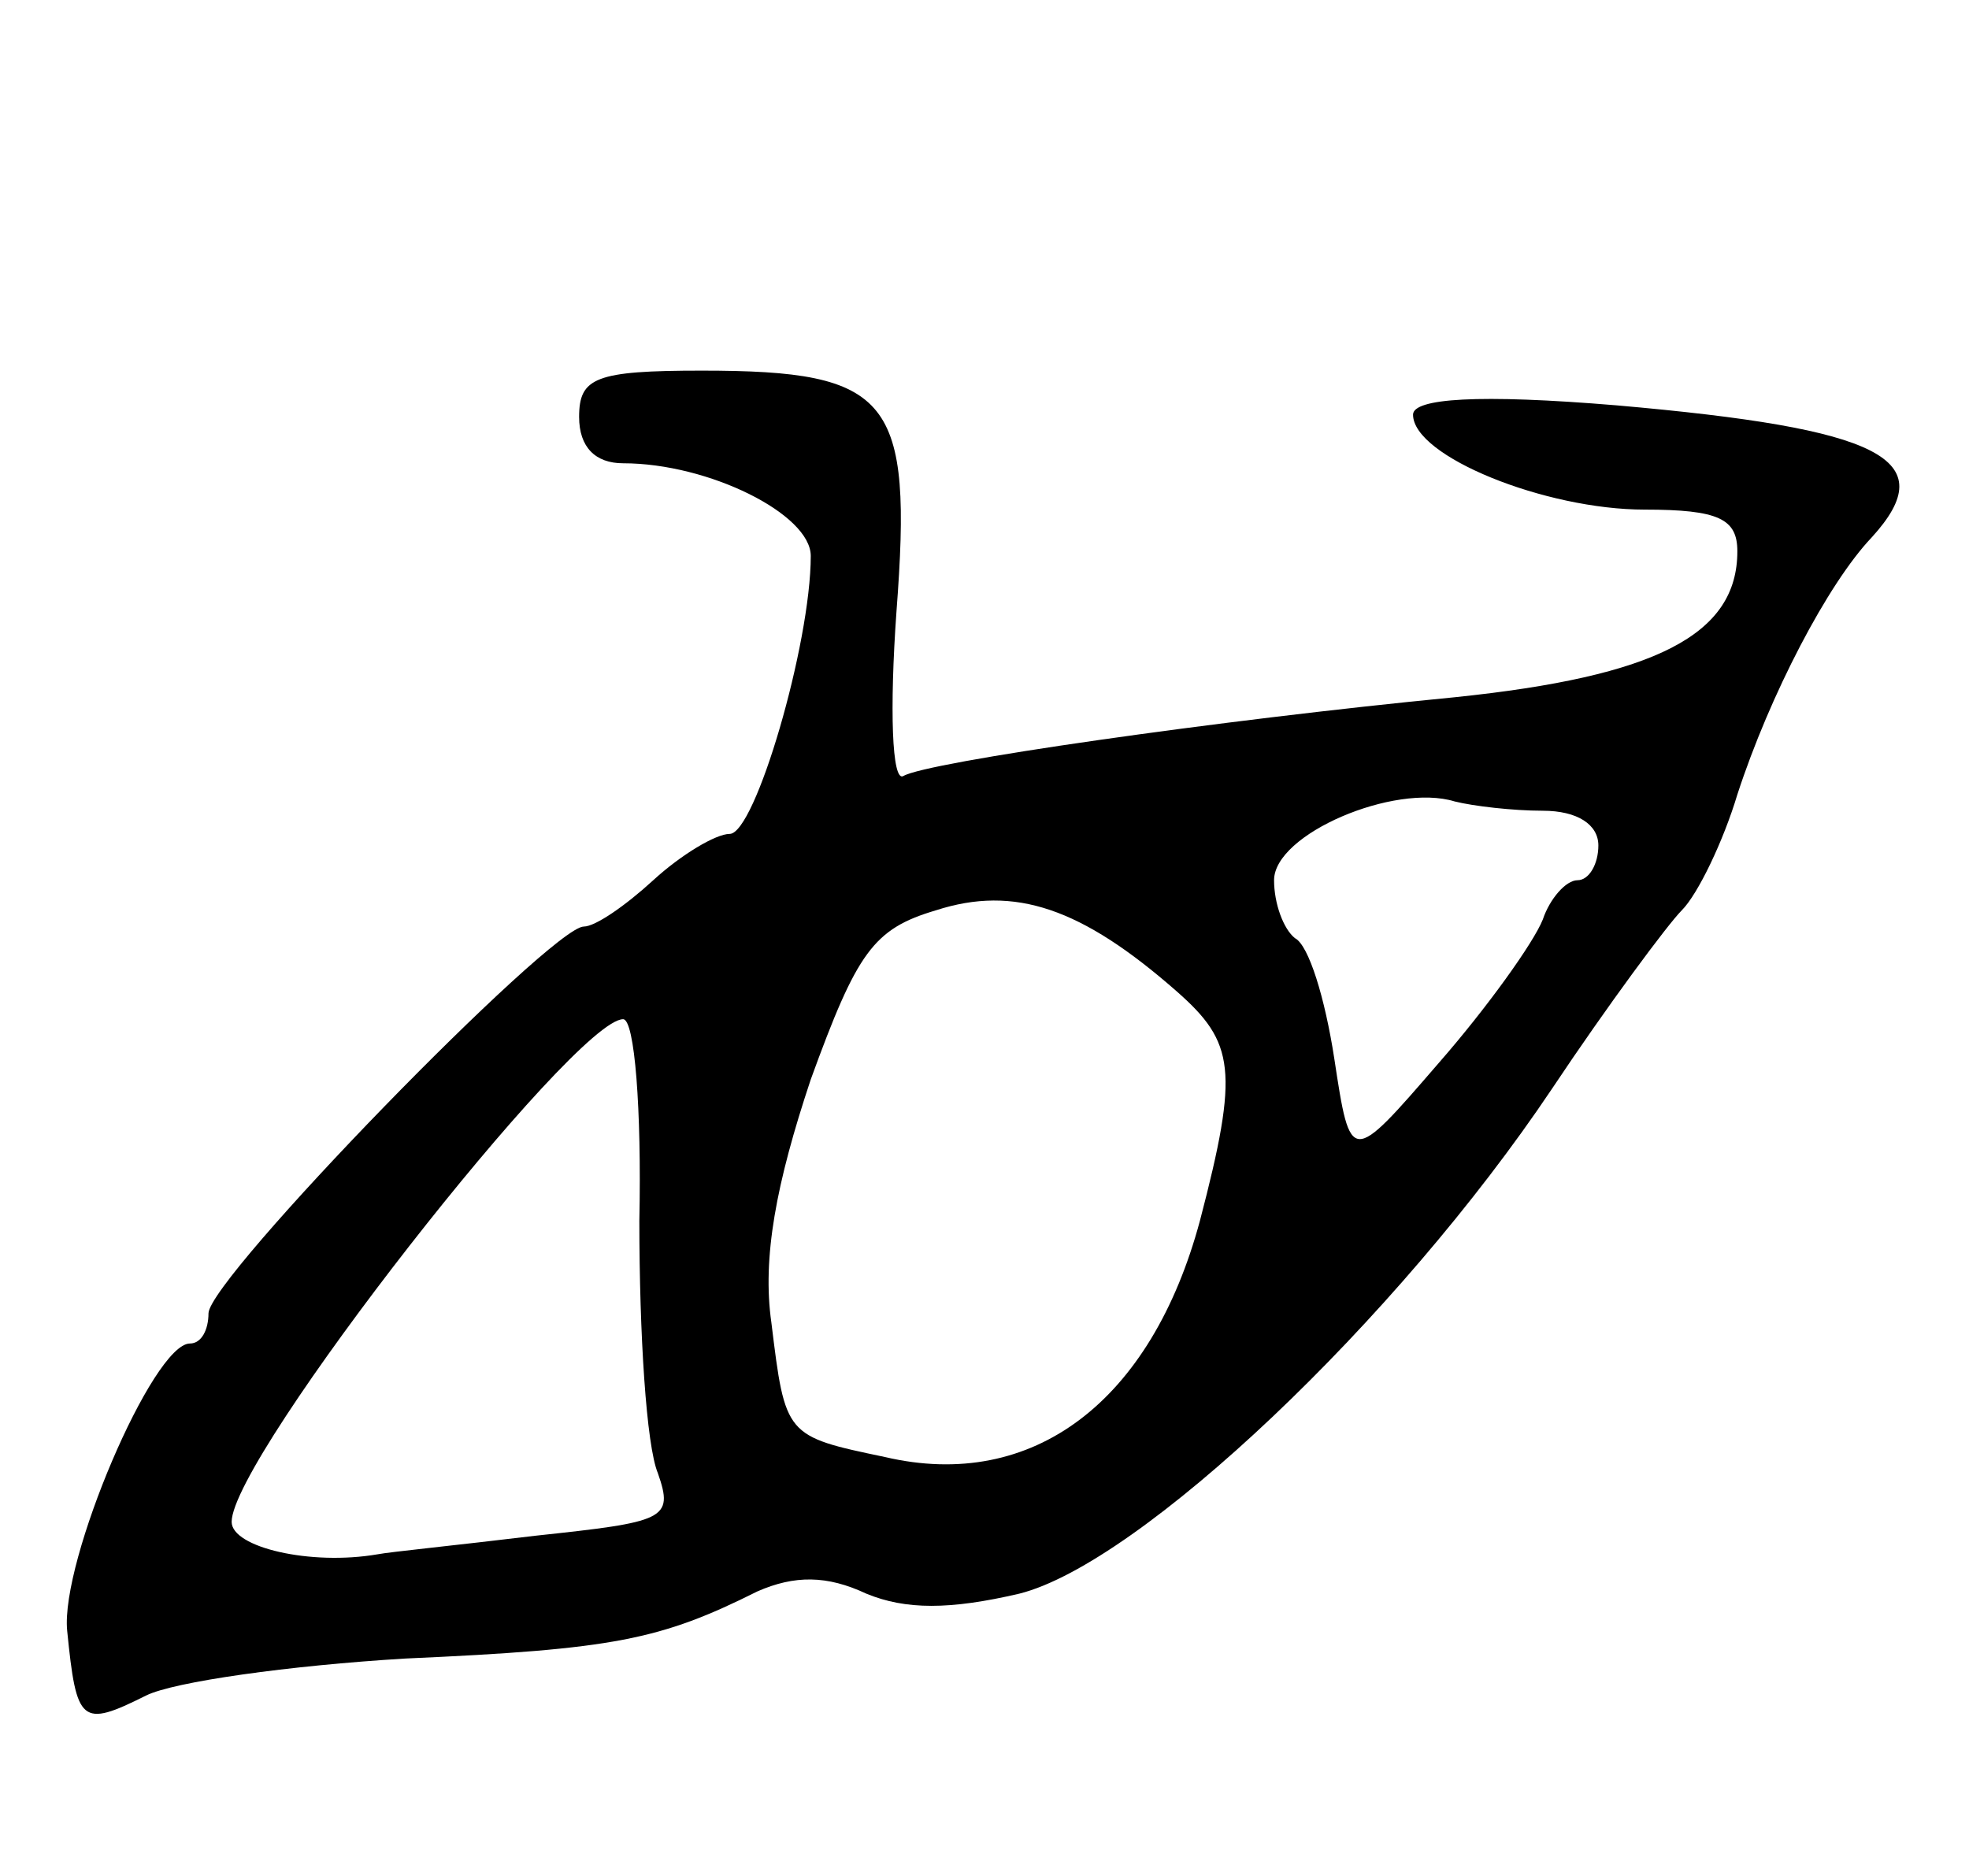 <svg version="1.0" xmlns="http://www.w3.org/2000/svg"
 width="85pt" height="81pt" viewBox="0 0 85 81"
 preserveAspectRatio="xMidYMid meet">
<g transform="translate(0,81) scale(0.1,-0.1)"
fill="#000000" stroke="none">
<path d="M250 630 c0 -13 7 -20 19 -20 37 0 81 -22 81 -40 0 -38 -24 -120 -35
-120 -6 0 -21 -9 -33 -20 -12 -11 -25 -20 -30 -20 -14 0 -162 -152 -162 -167
0 -7 -3 -13 -8 -13 -16 0 -56 -94 -53 -124 4 -40 6 -42 34 -28 12 6 62 13 112
16 90 4 110 8 152 29 16 7 30 7 47 -1 17 -7 36 -7 66 0 52 13 163 118 230 218
24 36 50 71 56 77 7 7 18 30 24 50 14 43 39 91 58 111 31 34 4 47 -110 57 -60
5 -88 3 -88 -4 0 -18 57 -41 100 -41 32 0 40 -4 40 -18 0 -36 -35 -54 -122
-63 -103 -10 -228 -28 -238 -34 -5 -3 -6 29 -3 71 7 92 -2 104 -84 104 -46 0
-53 -3 -53 -20z m416 -170 c15 0 24 -6 24 -15 0 -8 -4 -15 -9 -15 -5 0 -12 -8
-15 -17 -4 -10 -24 -38 -45 -62 -38 -44 -38 -44 -45 2 -4 26 -11 49 -17 52 -5
4 -9 15 -9 25 0 20 52 42 78 34 8 -2 25 -4 38 -4z m-158 -78 c25 -22 27 -34
10 -99 -21 -78 -72 -117 -136 -102 -43 9 -43 9 -49 58 -4 28 2 60 17 105 20
55 27 65 54 73 34 11 63 1 104 -35z m-232 -99 c0 -49 3 -97 8 -109 7 -20 3
-21 -53 -27 -33 -4 -63 -7 -68 -8 -29 -5 -63 3 -63 14 0 28 148 217 169 217 5
0 8 -39 7 -87z"/>
</g>
</svg>
